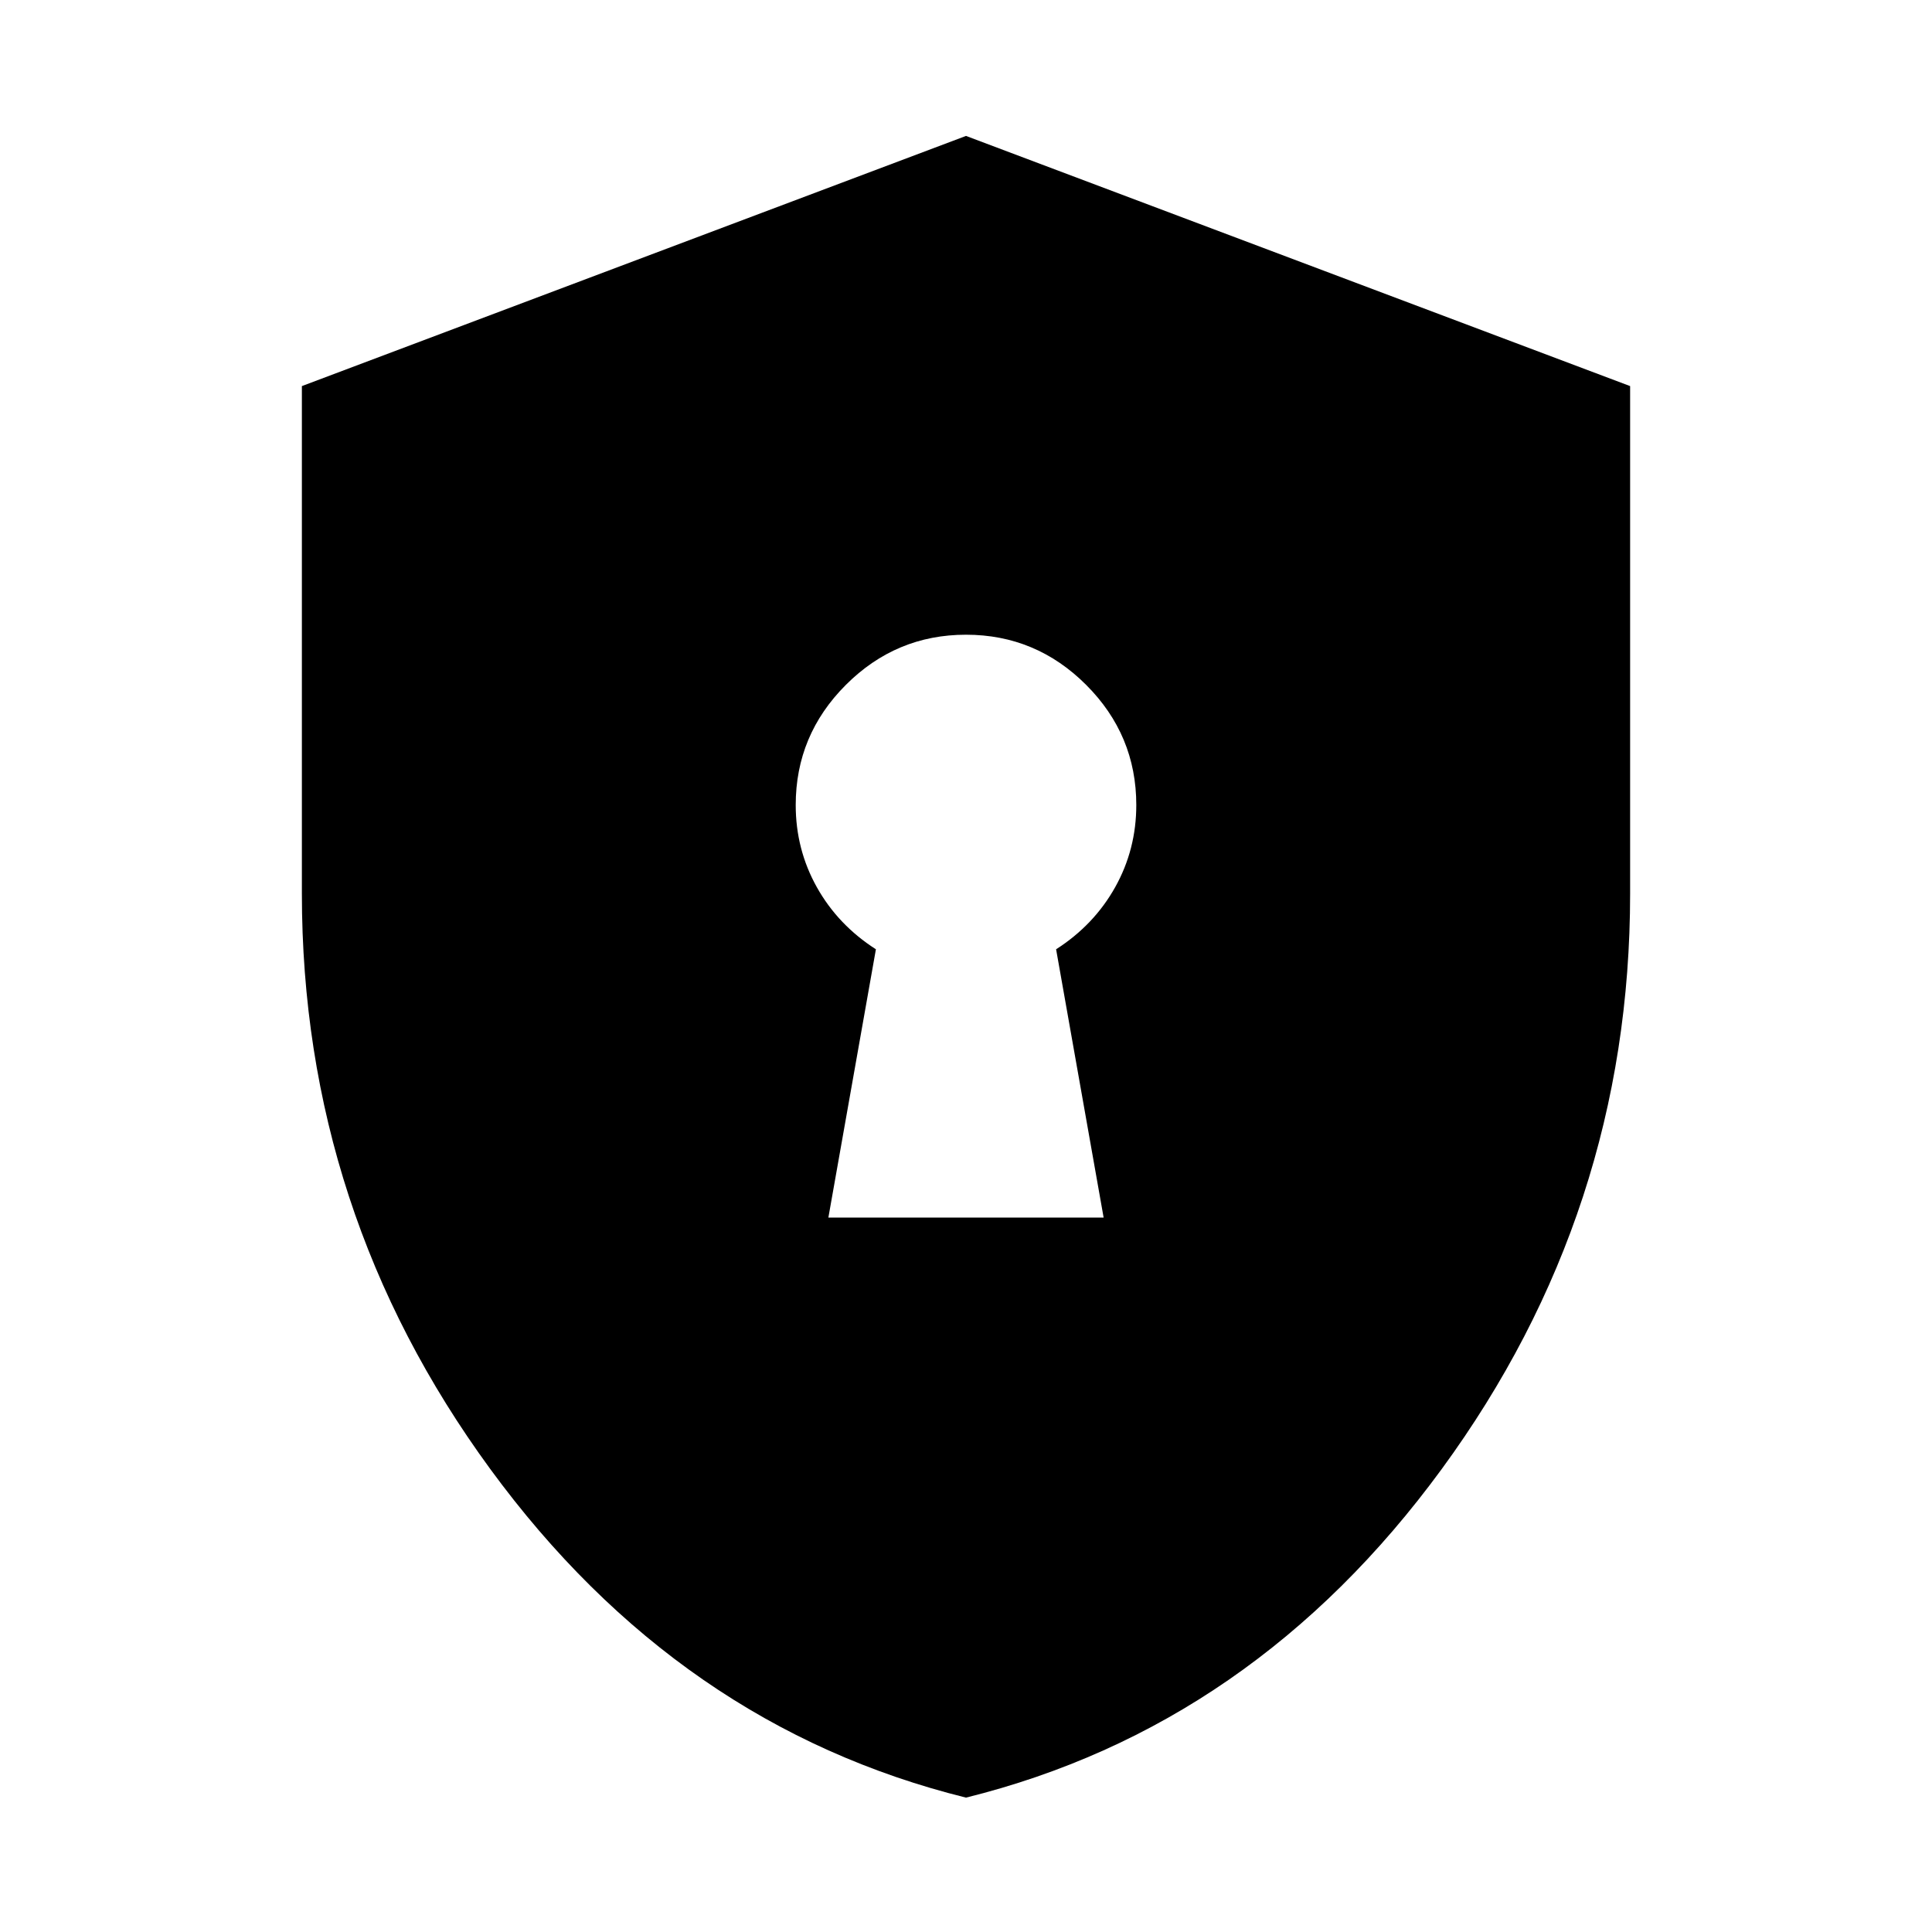 <svg xmlns="http://www.w3.org/2000/svg" height="24" viewBox="0 -960 960 960" width="24"><path d="M411.616-355.001h136.768l-23.615-133.307q18.846-12.077 29.346-30.846t10.5-40.846q0-34.769-24.923-59.692-24.923-24.923-59.692-24.923-34.769 0-59.692 24.923-24.923 24.923-24.923 59.692 0 22.077 10.5 40.846 10.5 18.769 29.346 30.846l-23.615 133.307ZM480-66.771q-142.769-35.384-236.384-163.268Q150.001-357.924 150.001-516v-252.153L480-892.46l329.999 124.307V-516q0 158.076-93.615 285.961Q622.769-102.155 480-66.771Z"/></svg>